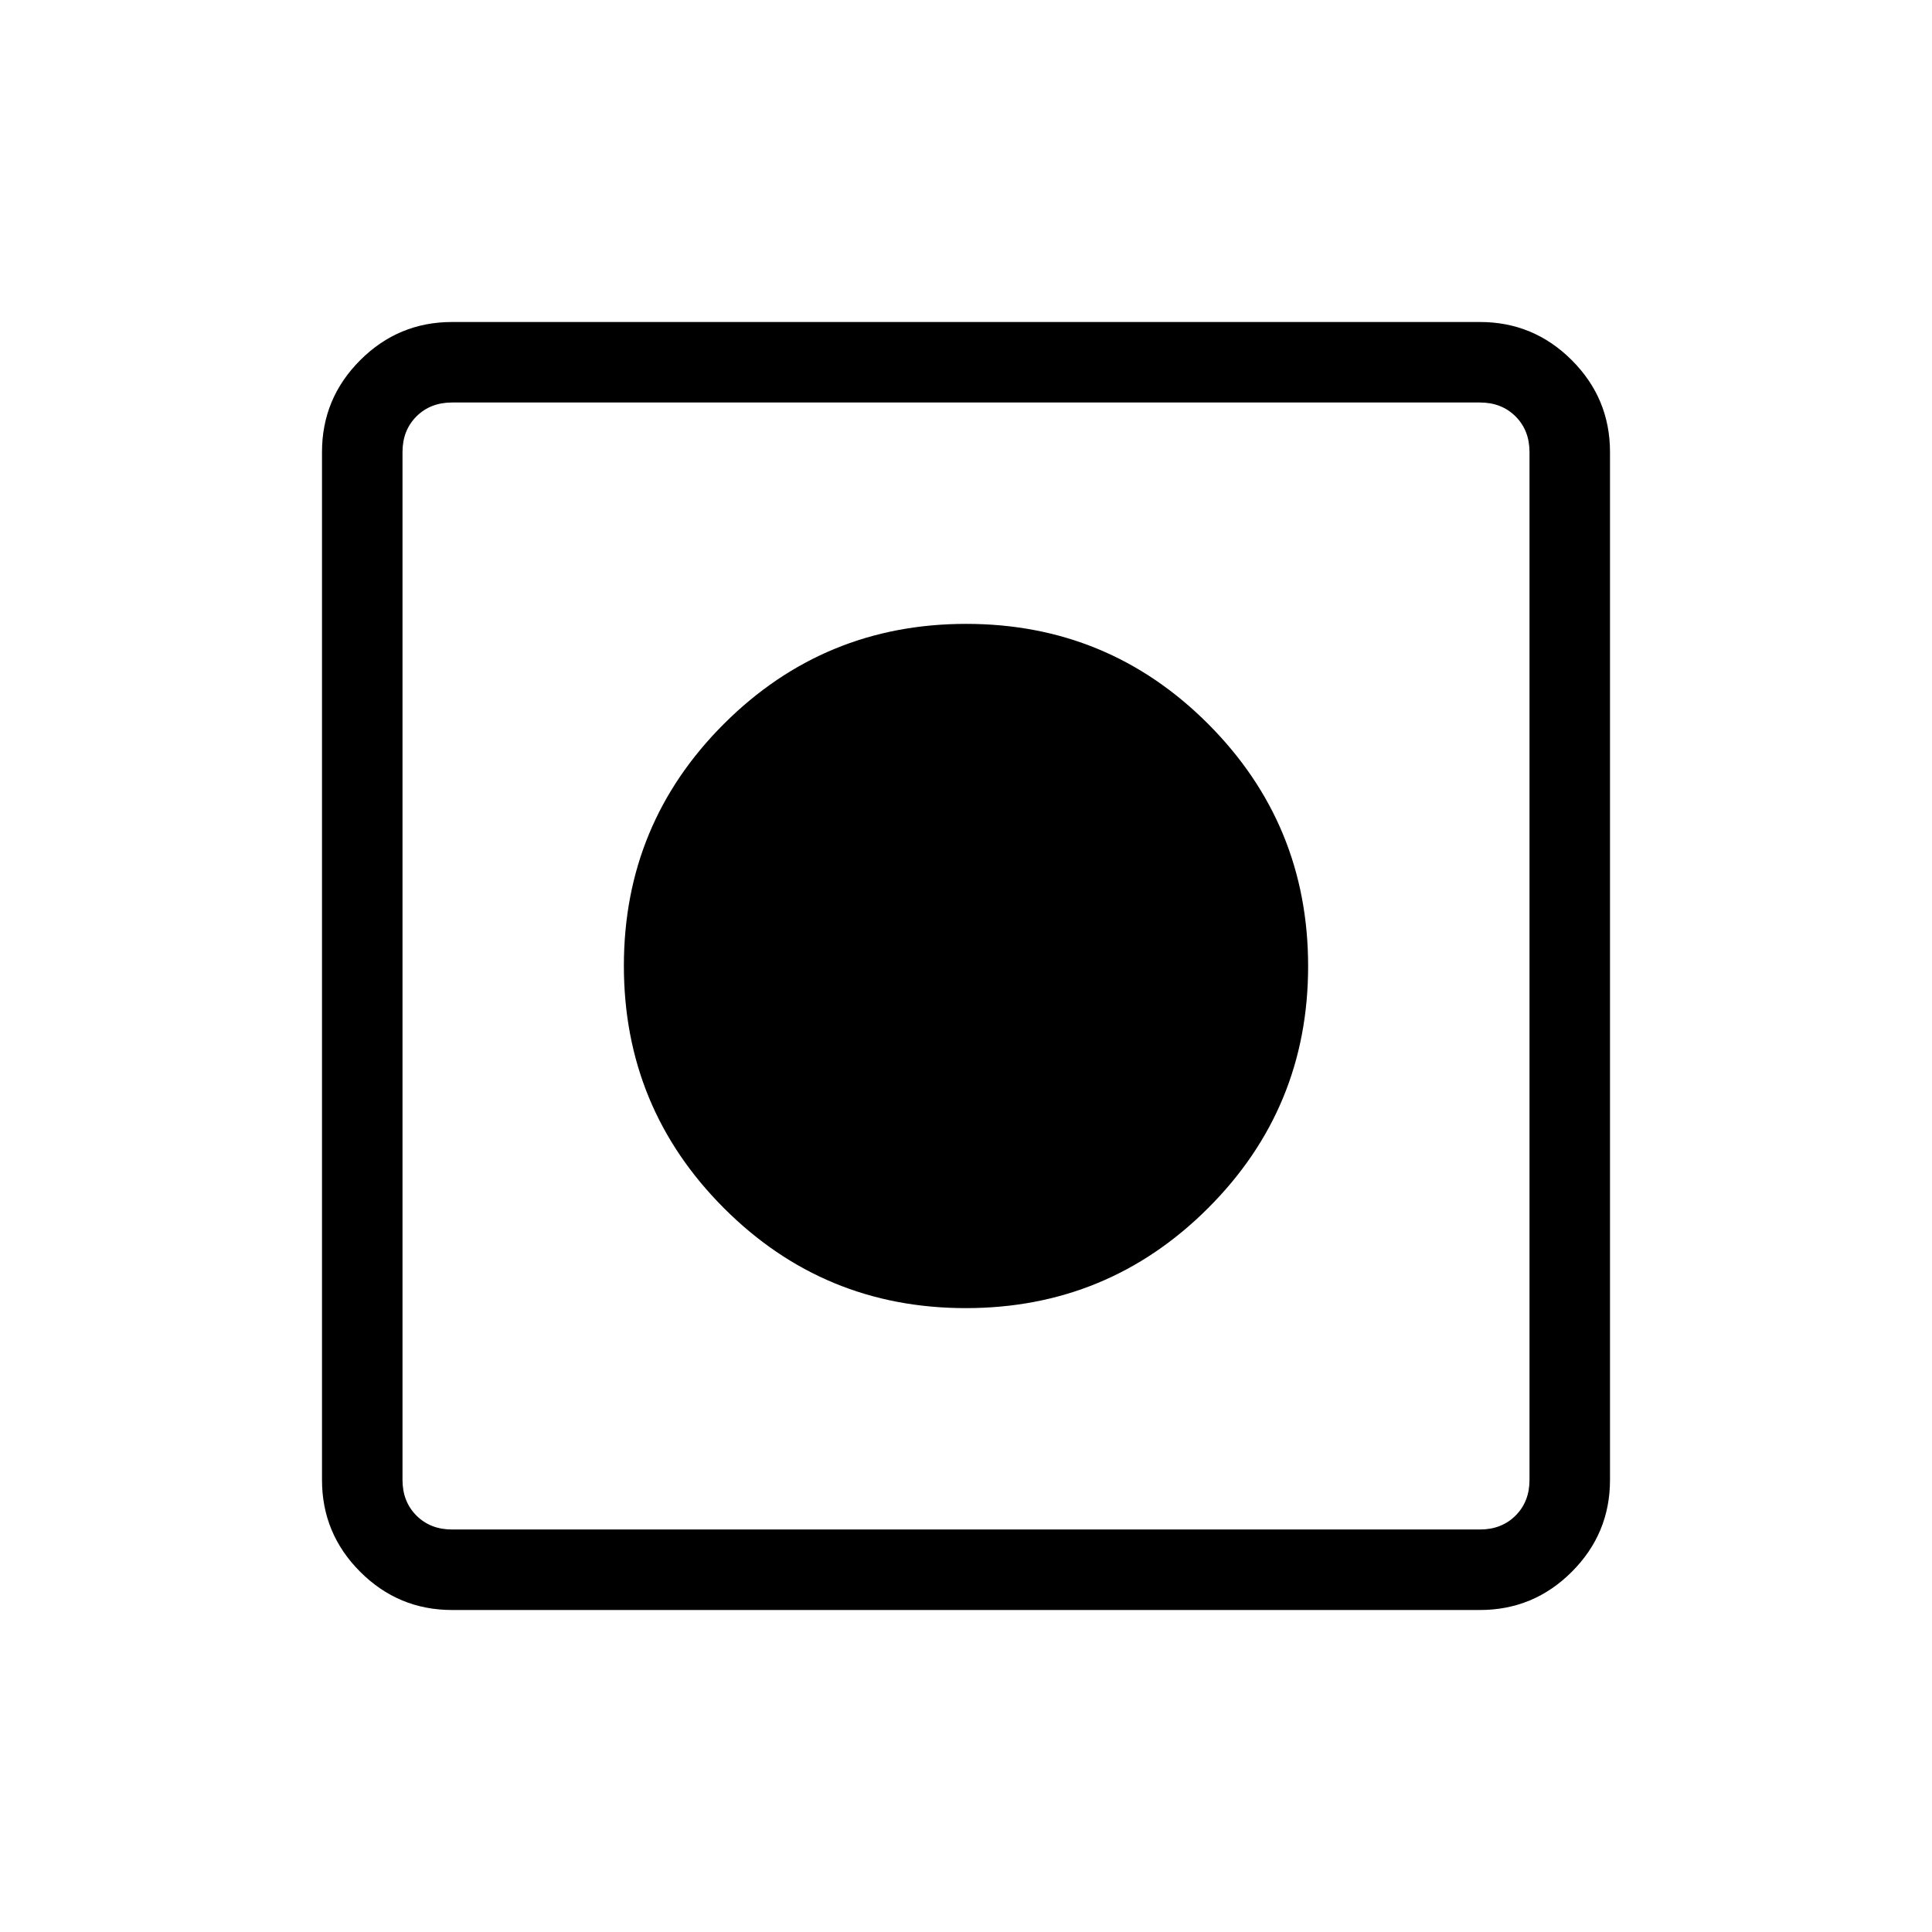 <svg viewBox="0 -960 960 960"><path d="M224.62-160q-26.66 0-45.64-18.98T160-224.62v-510.76q0-26.66 18.98-45.64T224.62-800h510.76q26.66 0 45.64 18.98T800-735.38v510.76q0 26.66-18.98 45.64T735.38-160H224.62Zm0-40h510.76q10.77 0 17.7-6.92 6.92-6.93 6.92-17.7v-510.76q0-10.77-6.92-17.7-6.93-6.92-17.7-6.92H224.62q-10.77 0-17.7 6.92-6.92 6.93-6.92 17.7v510.76q0 10.77 6.92 17.7 6.93 6.92 17.7 6.92ZM479.9-310q-70.59 0-120.25-49.75Q310-409.51 310-480.1t49.75-120.25Q409.51-650 480.1-650t120.25 49.75Q650-550.49 650-479.9t-49.75 120.25Q550.49-310 479.9-310Z"/></svg>